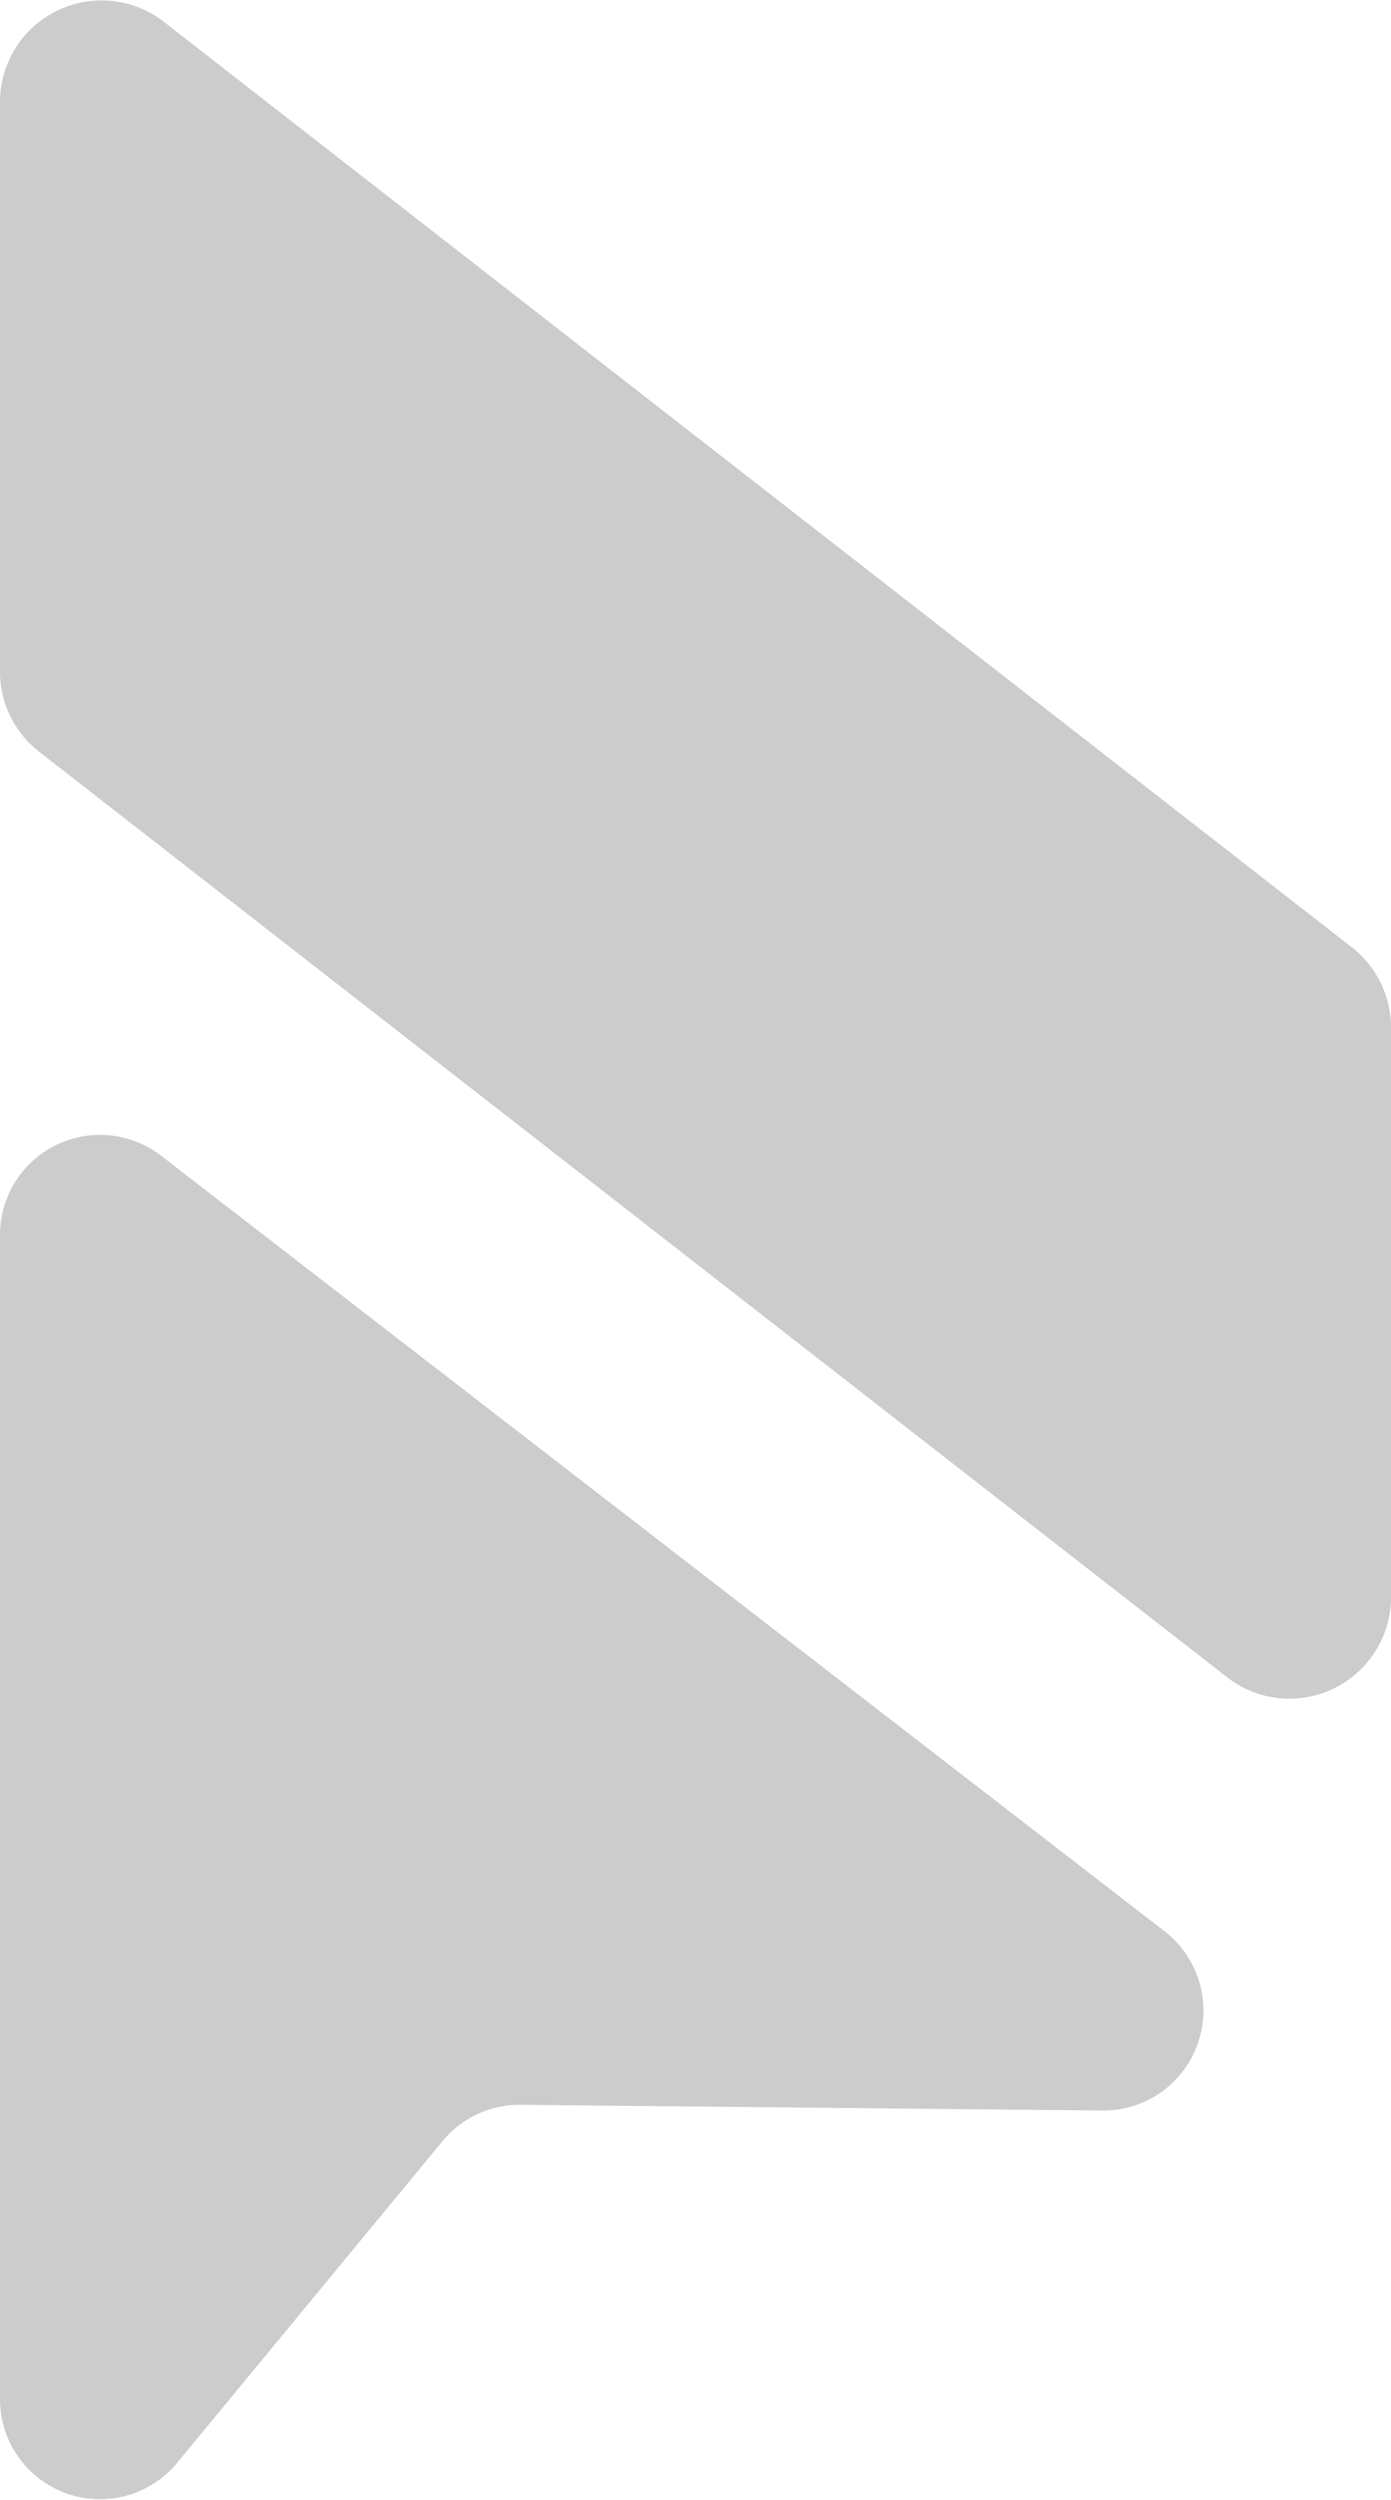 <svg xmlns="http://www.w3.org/2000/svg" viewBox="0 0 153 274.76"><defs><style>.cls-1{fill:#ccc;}</style></defs><g id="Capa_2" data-name="Capa 2"><g id="Capa_1-2" data-name="Capa 1"><path class="cls-1" d="M0,11.19V73.82a11.14,11.14,0,0,0,4.31,8.81L135,184.38a11.17,11.17,0,0,0,18-8.81V112.94a11.18,11.18,0,0,0-4.31-8.82L18,2.38A11.17,11.17,0,0,0,0,11.19Z"/><path class="cls-1" d="M0,135.64V263.77a11,11,0,0,0,19.43,7l29.24-35.42a11,11,0,0,1,8.57-4l64.1.63a11,11,0,0,0,6.81-19.66L17.68,127A11,11,0,0,0,0,135.64Z"/></g></g></svg>